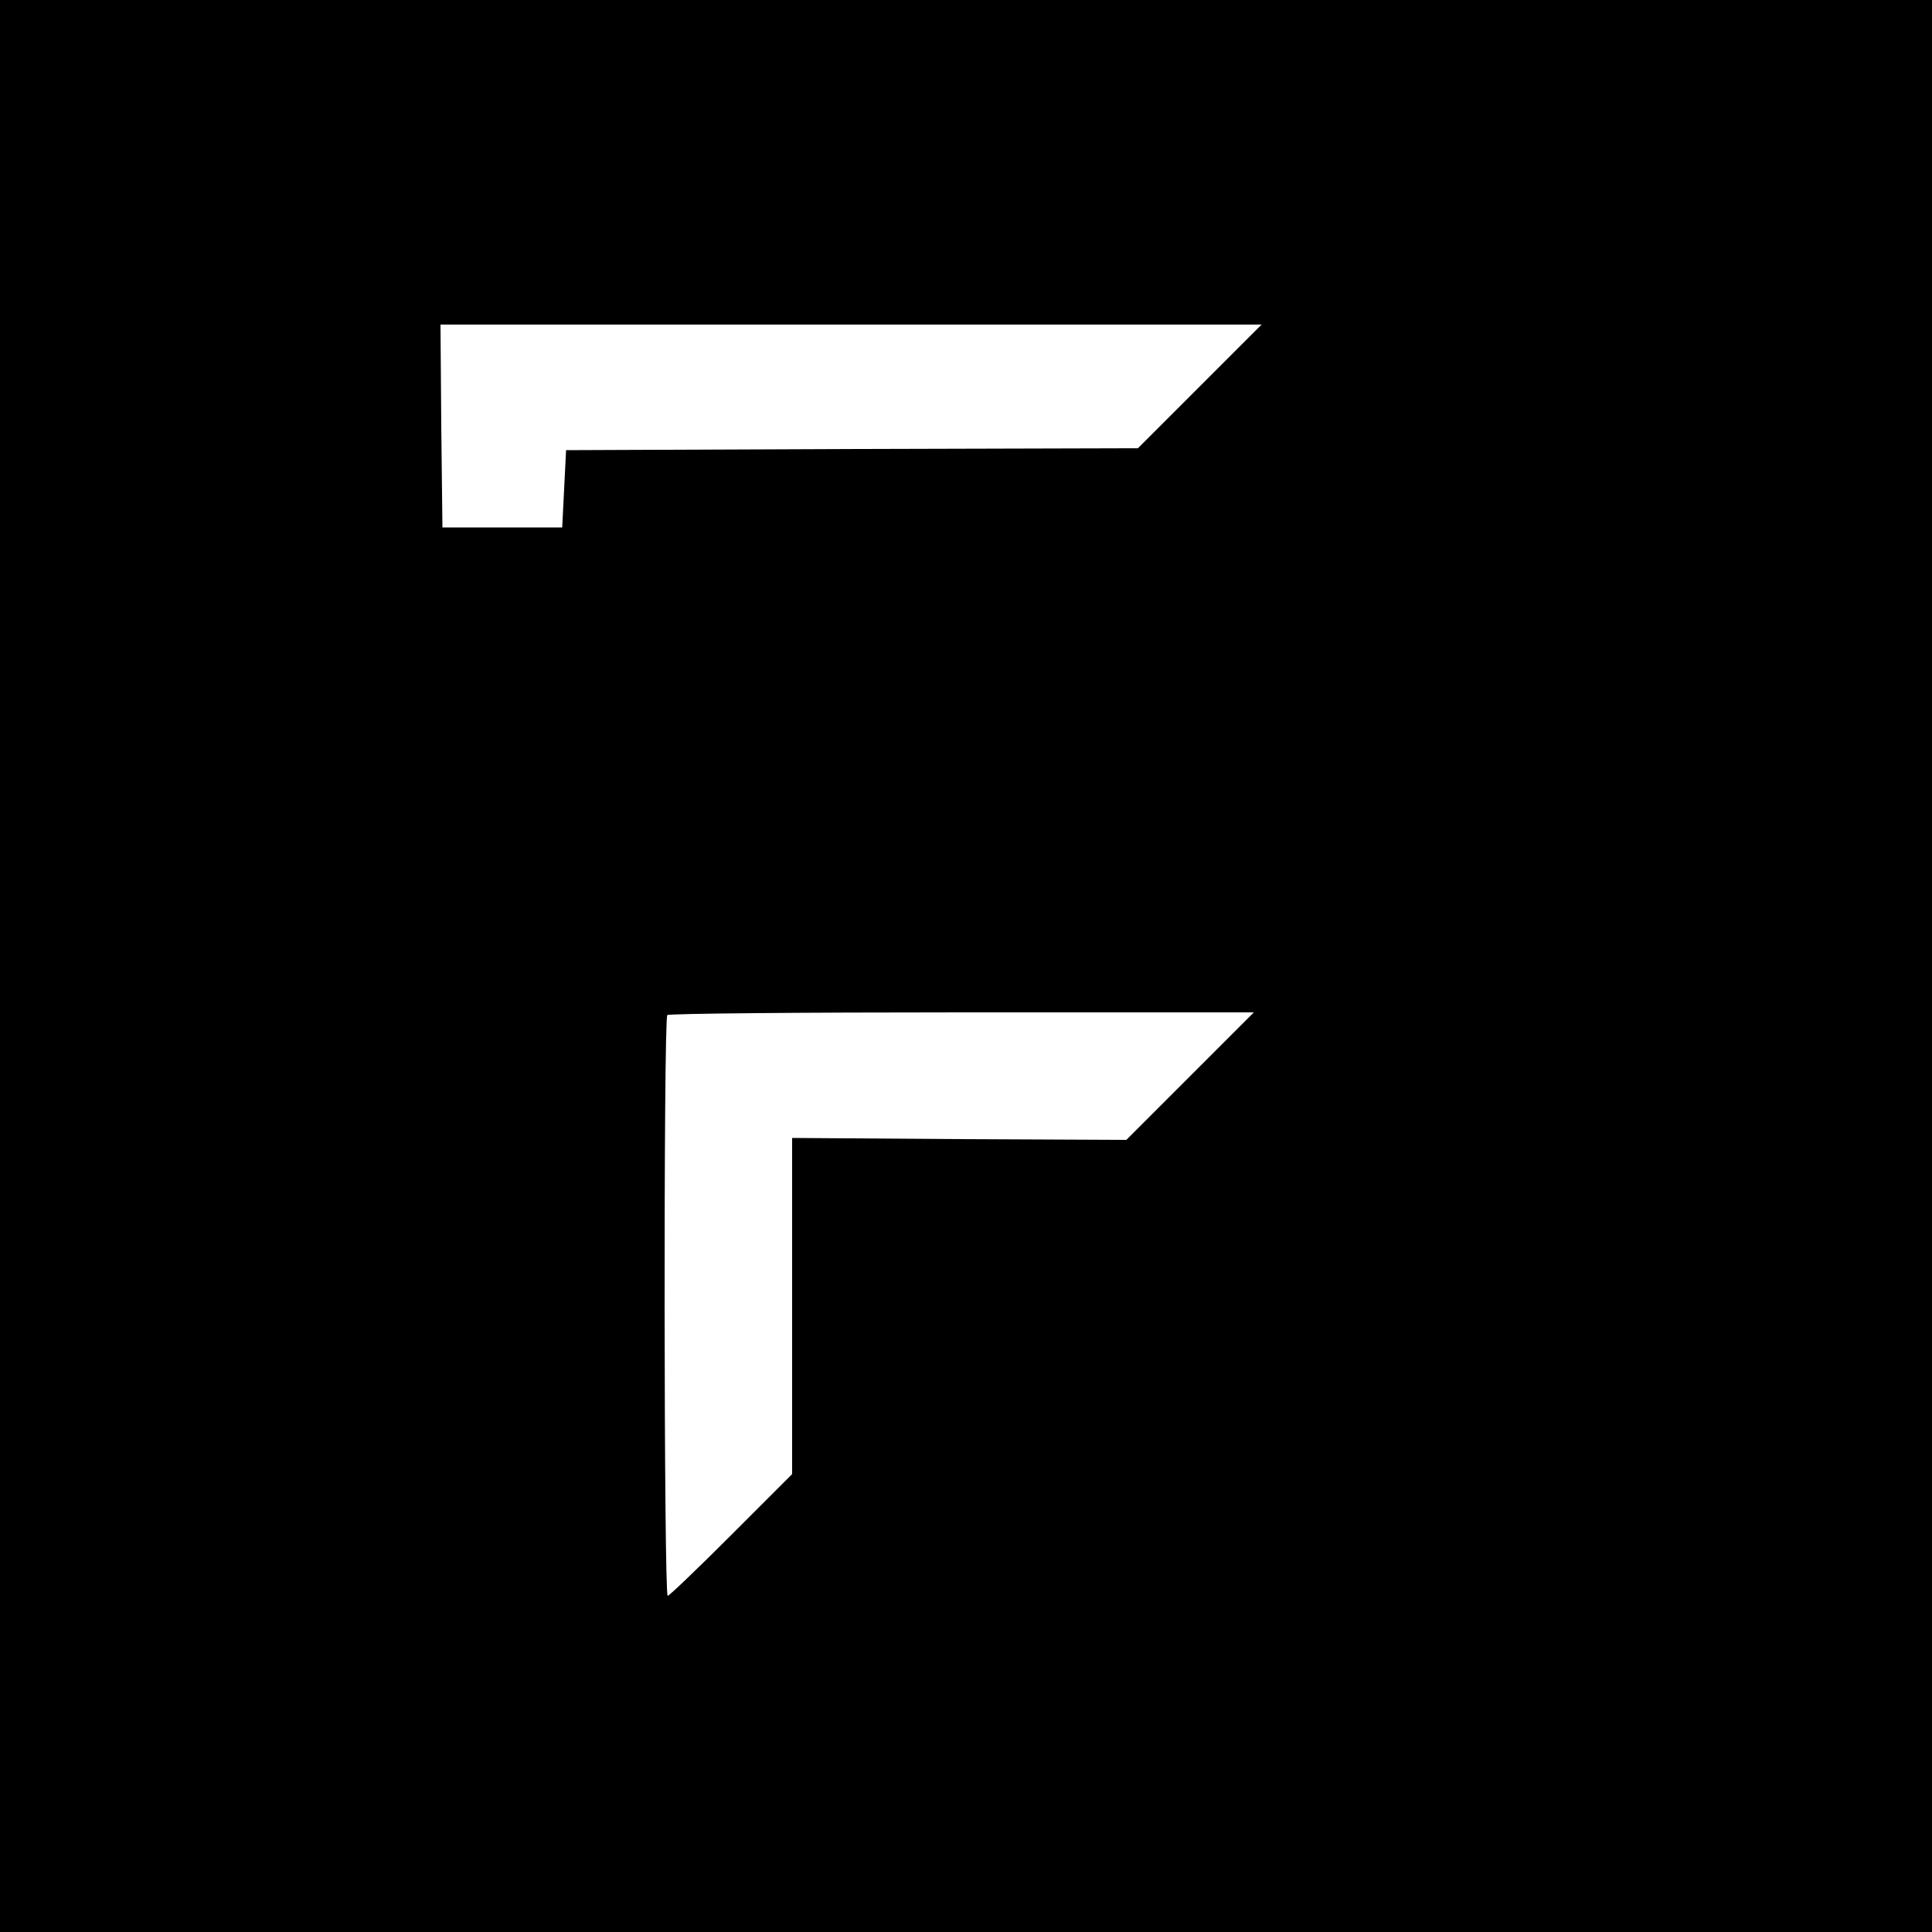 <?xml version="1.0" standalone="no"?>
<!DOCTYPE svg PUBLIC "-//W3C//DTD SVG 20010904//EN"
 "http://www.w3.org/TR/2001/REC-SVG-20010904/DTD/svg10.dtd">
<svg version="1.0" xmlns="http://www.w3.org/2000/svg"
 width="500pt" height="500pt" viewBox="0 0 500 500"
 preserveAspectRatio="xMidYMid meet">
<g transform="translate(0,500) scale(0.1,-0.1)"
fill="#000000" stroke="none">
<path d="M0 2500 l0 -2500 2500 0 2500 0 0 2500 0 2500 -2500 0 -2500 0 0
-2500z m3105 1500 l-160 -160 -740 -2 -740 -3 -5 -100 -5 -100 -155 0 -155 0
-3 263 -2 262 1062 0 1063 0 -160 -160z m-25 -1785 l-165 -165 -433 2 -432 3
0 -435 0 -435 -157 -157 c-87 -87 -161 -158 -165 -158 -10 0 -11 1494 -1 1503
3 4 346 7 762 7 l756 0 -165 -165z"/>
</g>
</svg>
